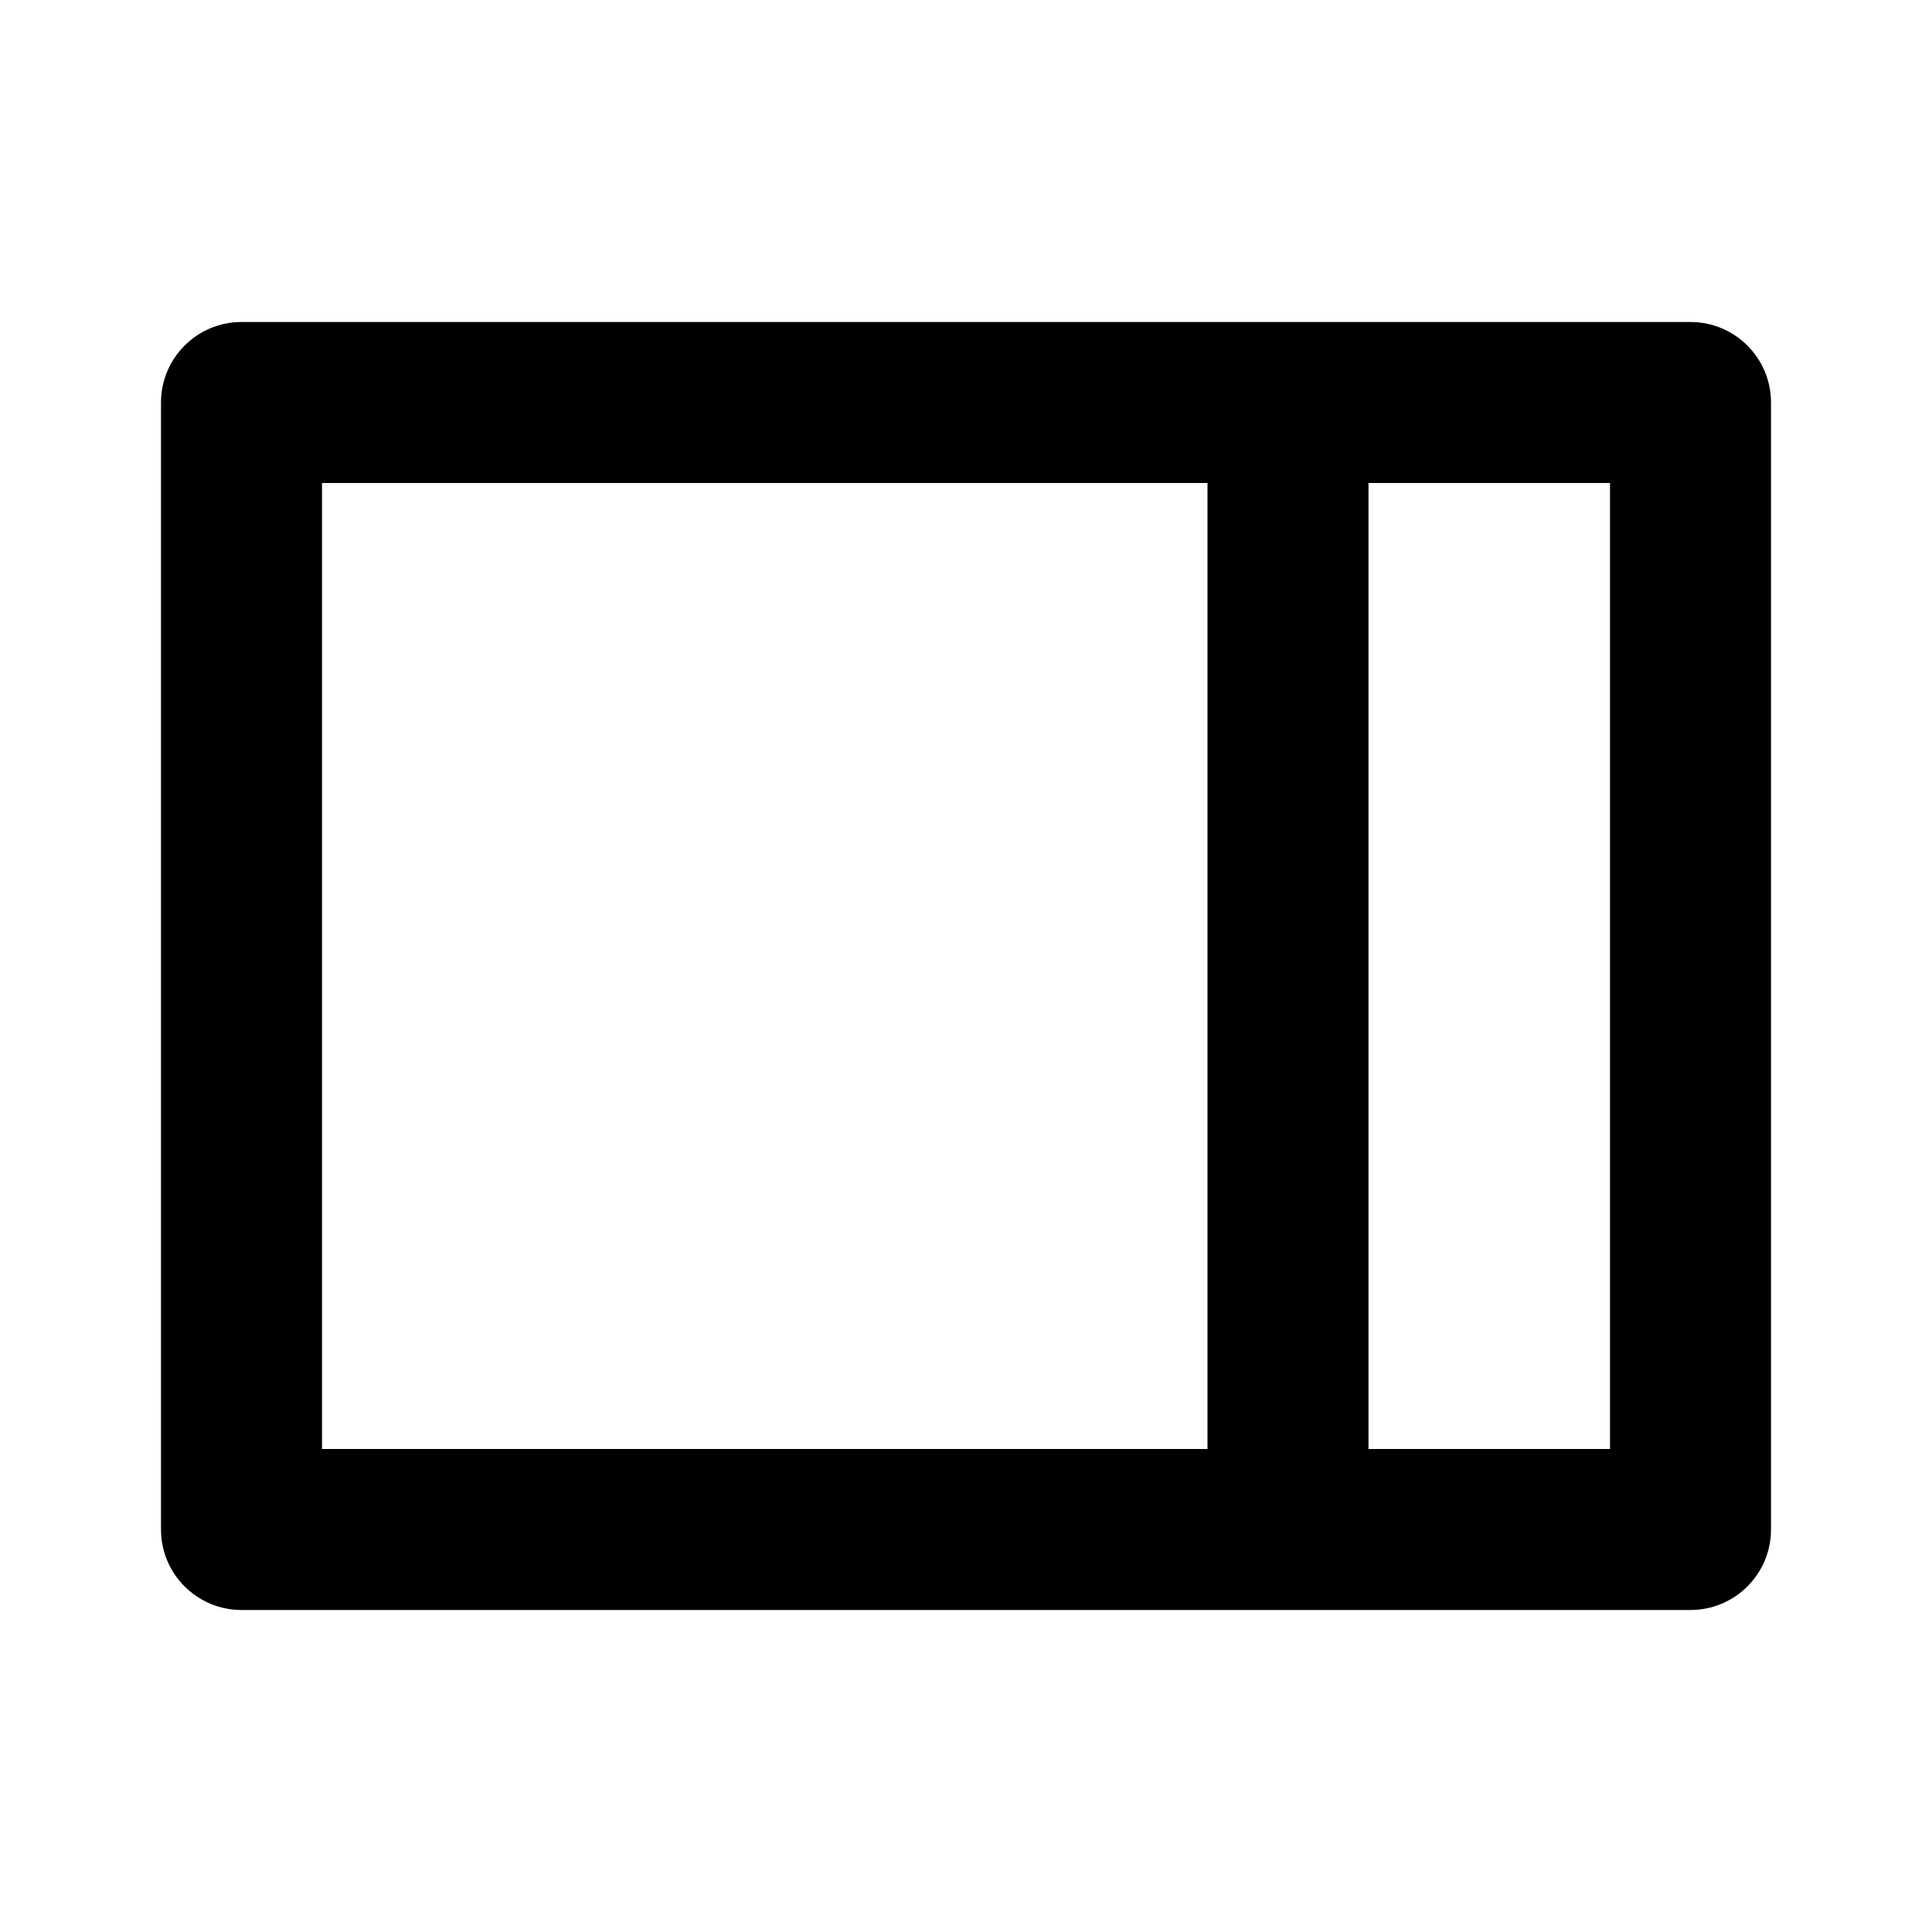 <svg xmlns="http://www.w3.org/2000/svg" width="24" height="24" viewBox="0 0 24 24">
  <path fill-rule="evenodd" d="M3,4 L21,4 C21.552,4 22,4.448 22,5 L22,19 C22,19.552 21.552,20 21,20 L3,20 C2.448,20 2,19.552 2,19 L2,5 C2,4.448 2.448,4 3,4 Z M4,6 L4,18 L15,18 L15,6 L4,6 Z M17,6 L17,18 L20,18 L20,6 L17,6 Z"/>
</svg>
